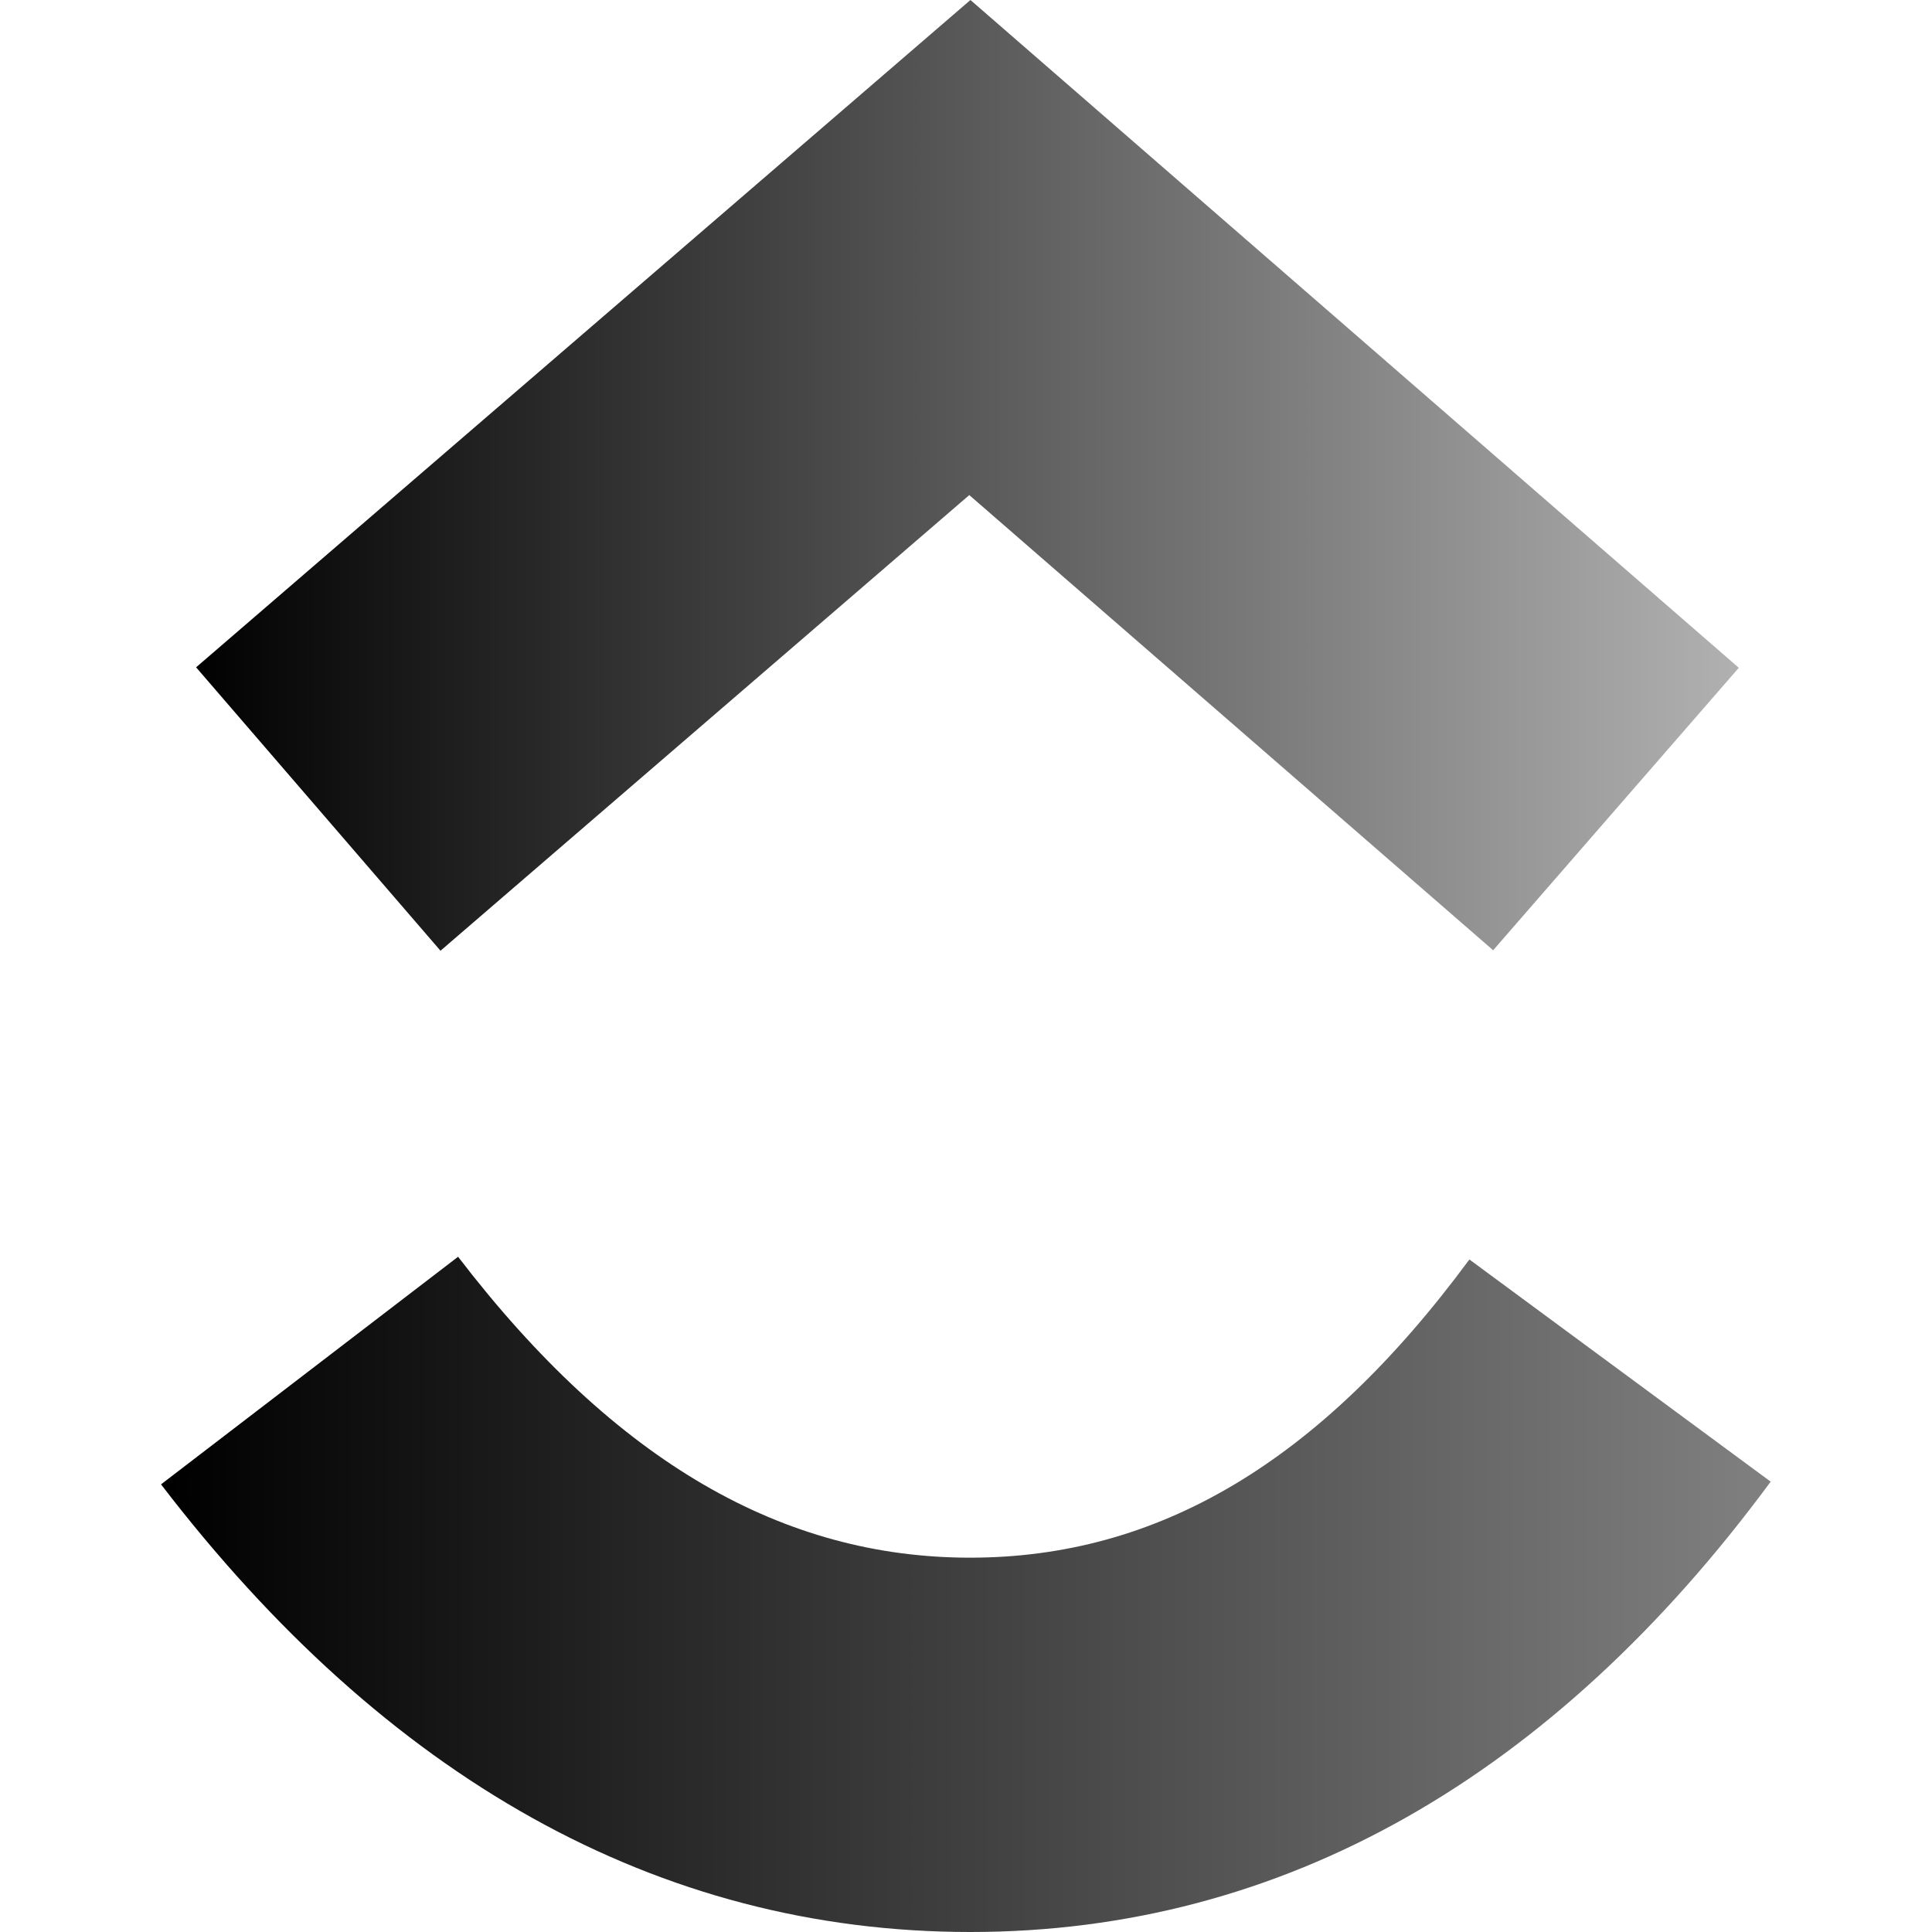 <svg xmlns="http://www.w3.org/2000/svg" viewBox="0 0 200 200">
	<defs>
		<linearGradient id="a" x1="312.29" y1="119.43" x2="313.58" y2="119.43" gradientTransform="matrix(129.03 0 0 -54.12 -40277.84 6628.46)" gradientUnits="userSpaceOnUse">
			<stop offset="0" stop-color="currentColor" stop-opacity="1" />
			<stop offset="1" stop-color="currentColor" stop-opacity="0.5" />
		</linearGradient>
		<linearGradient id="b" x1="312.19" y1="119.75" x2="313.49" y2="119.75" gradientTransform="matrix(123.63 0 0 -76.2 -38576.19 9173.81)" gradientUnits="userSpaceOnUse">
			<stop offset="0" stop-color="currentColor" stop-opacity="1" />
			<stop offset="1" stop-color="currentColor" stop-opacity="0.3" />
		</linearGradient>
	</defs>
	<path d="M16.67 153.66l30.75-23.56c16.34 21.32 33.7 31.15 53 31.15s36.08-9.71 51.69-30.87l31.19 23c-22.48 30.5-50.46 46.62-82.85 46.62s-60.54-16-83.78-46.34z" fill="url(#a)" />
	<path d="M100.34 51.25L45.6 98.42 20.3 69.08 100.46 0 180 69.13l-25.43 29.24z" fill="url(#b)" />
</svg>
